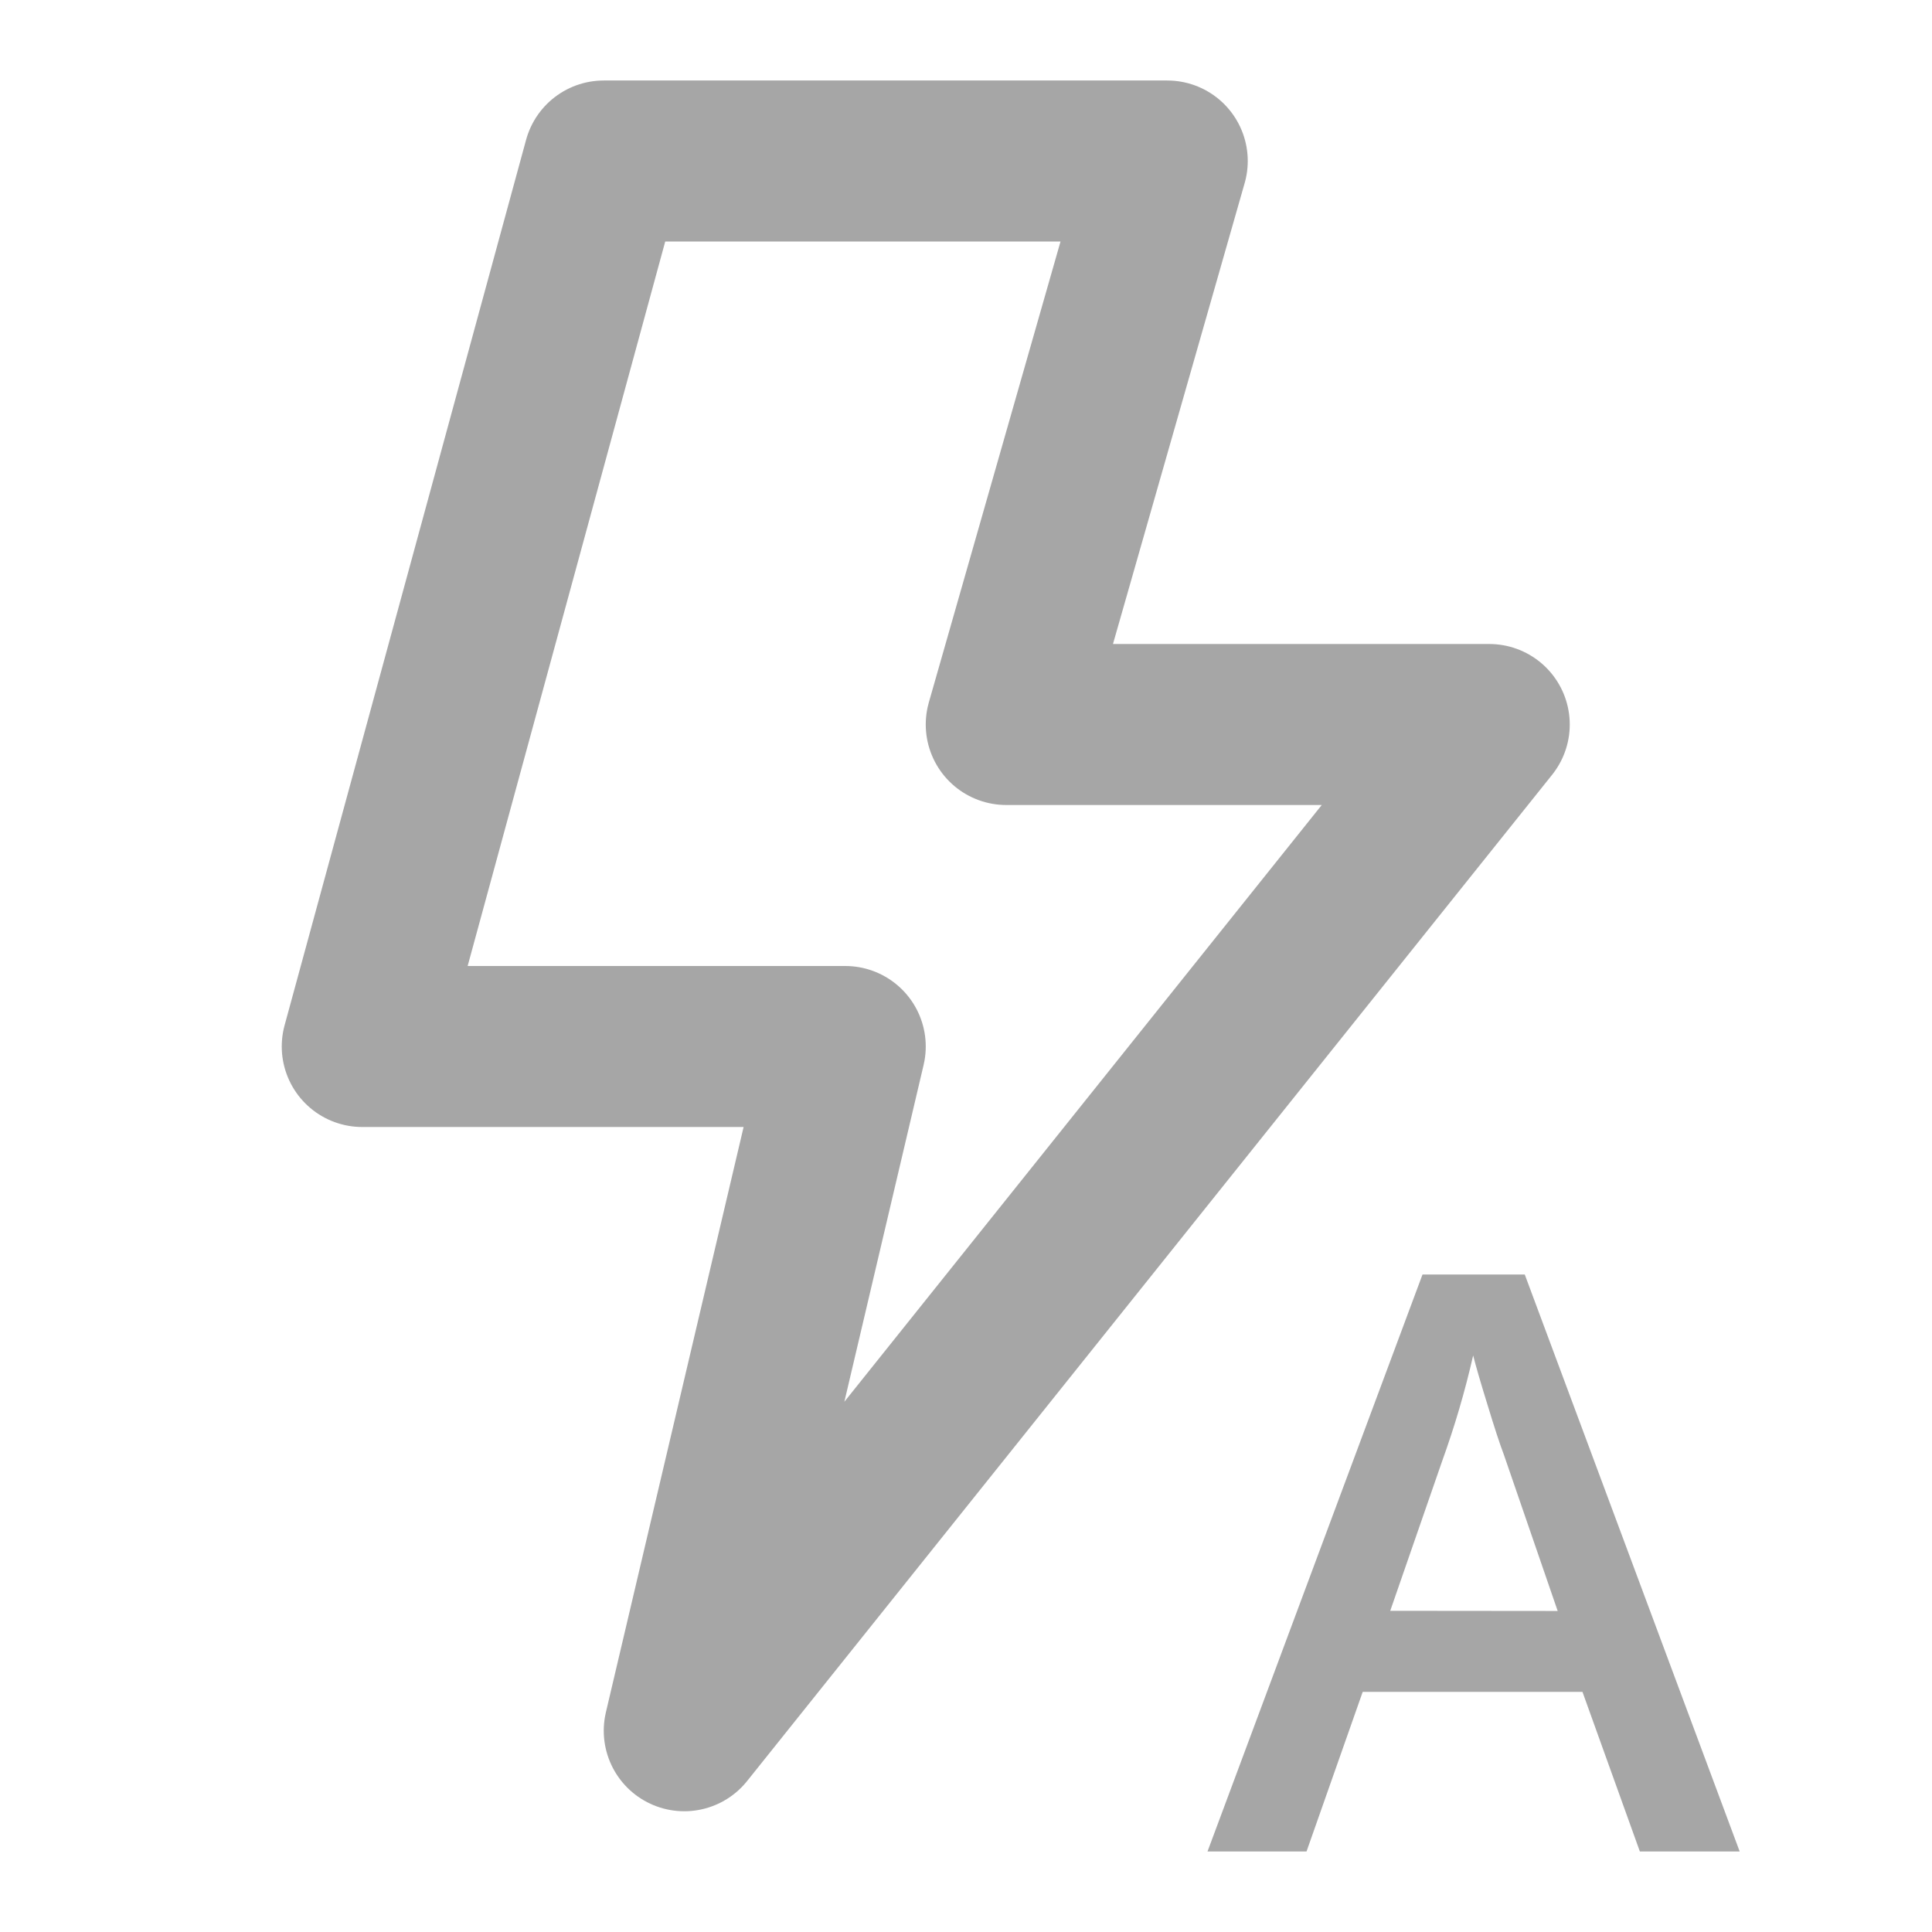 <svg width="24" height="24" viewBox="0 0 24 24" fill="none" xmlns="http://www.w3.org/2000/svg">
<g>
<path d="M14.5 2H7.5L4.5 13H10.5L8.5 21.5L18.5 9H12.5L14.5 2Z" stroke="#A6A6A6" stroke-width="2" stroke-linecap="round" stroke-linejoin="round"/>
<path d="M20.371 23L19.658 21.017H16.928L16.23 23H15L17.671 15.832H18.941L21.611 23H20.371ZM19.35 20.012L18.681 18.069C18.631 17.938 18.564 17.733 18.479 17.453C18.392 17.173 18.333 16.968 18.3 16.838C18.199 17.283 18.07 17.721 17.915 18.15L17.27 20.01L19.35 20.012Z" fill="#A6A6A6"/>
</g>
</svg>
